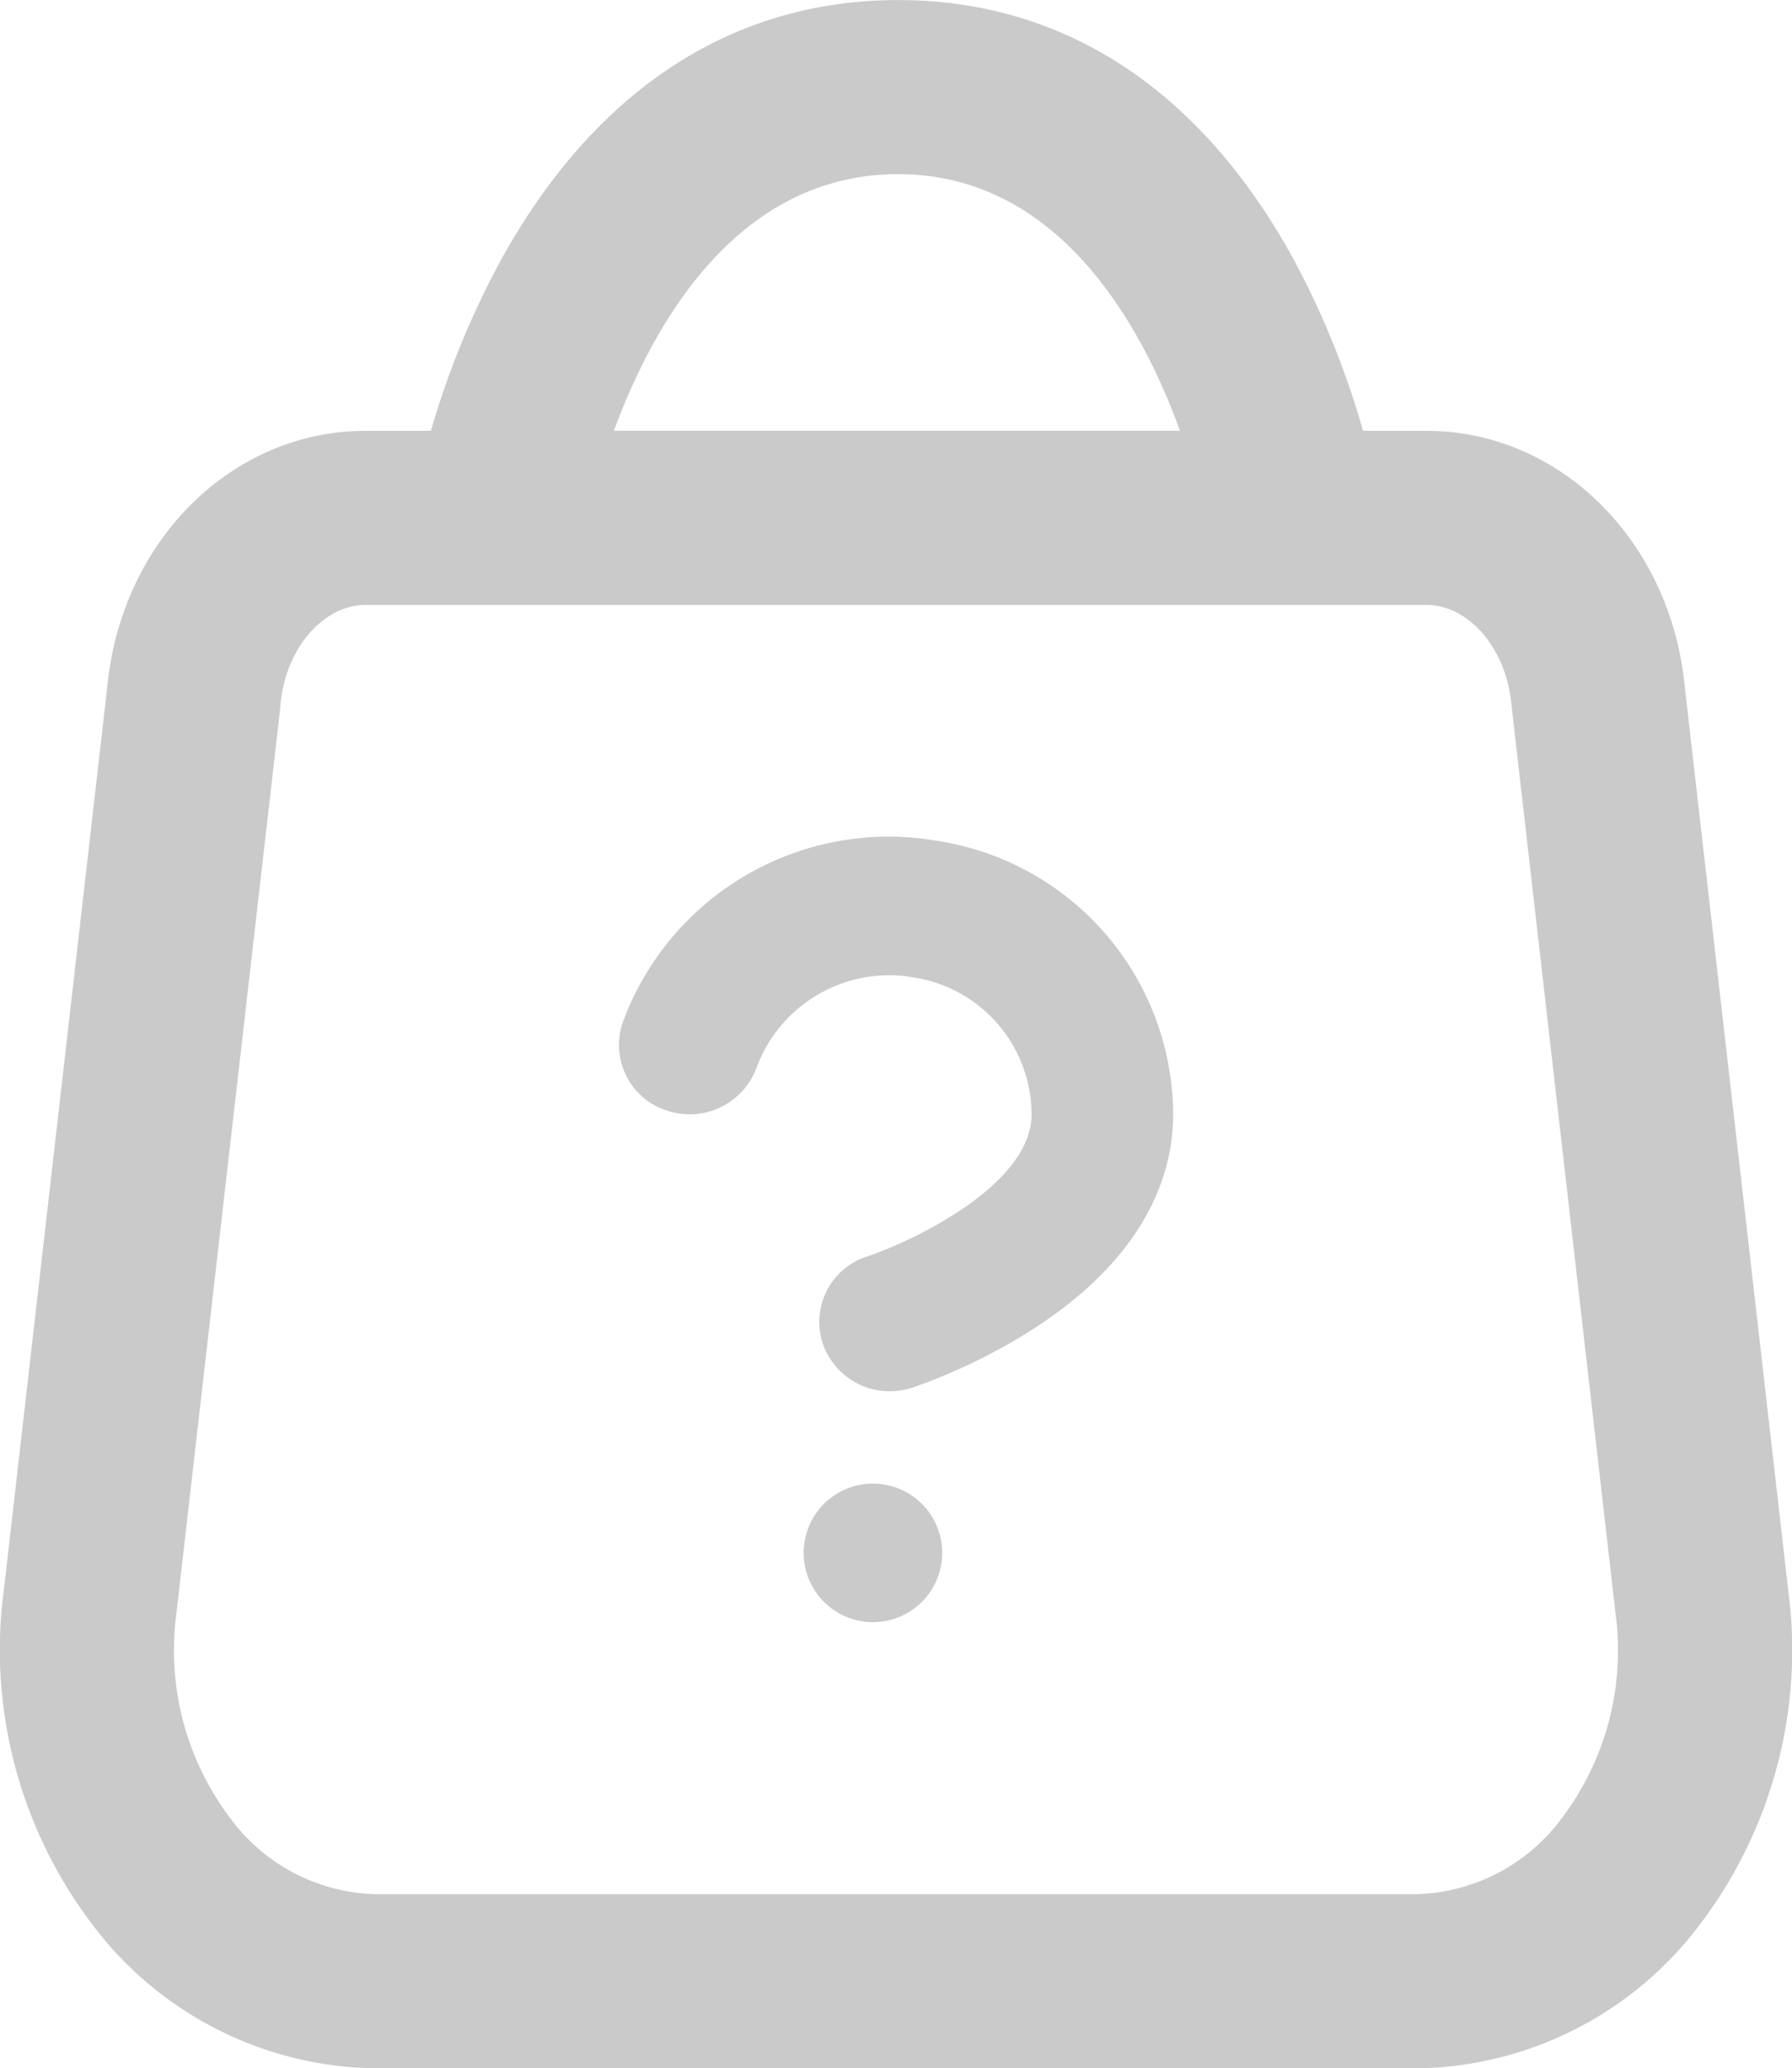<svg xmlns="http://www.w3.org/2000/svg" width="141.813" height="163.677" viewBox="0 0 141.813 163.677"><defs><style>.a{fill:#cacaca;}</style></defs><g transform="translate(-116.594 -190.044)"><path class="a" d="M-6953.781,4359.552a28.467,28.467,0,0,1-22.349-11.294,35.992,35.992,0,0,1-7.233-25.125l.024-.181,8.313-72.585c1.06-11.648,9.841-20.4,20.483-20.4h5.143a67.969,67.969,0,0,1,5.523-13.48c7.429-13.482,18.3-20.607,31.458-20.607s24.014,7.138,31.359,20.644a67.752,67.752,0,0,1,5.426,13.443h5c10.628,0,19.424,8.771,20.479,20.415l8.332,72.756a35.933,35.933,0,0,1-7.224,25.125,28.489,28.489,0,0,1-22.349,11.294Zm-7.526-107.883-.01.183-8.322,72.563a22.079,22.079,0,0,0,4.356,15.341,14.771,14.771,0,0,0,11.5,6.017h82.382a14.815,14.815,0,0,0,11.5-6.017,22.034,22.034,0,0,0,4.347-15.341l-8.332-72.746c-.391-4.444-3.346-7.922-6.755-7.922h-83.905C-6957.947,4243.747-6960.922,4247.225-6961.308,4251.669Zm71.188-21.707c-3.043-8.376-9.611-20.305-22.3-20.305-12.786,0-19.414,11.917-22.5,20.305Z" transform="translate(7100.094 -4005.831)"/><path class="a" d="M-6890.374,366.657a5.477,5.477,0,0,1,5.479-5.48,5.482,5.482,0,0,1,5.484,5.48,5.487,5.487,0,0,1-5.484,5.486A5.483,5.483,0,0,1-6890.374,366.657Zm1.52-16.541a5.445,5.445,0,0,1,3.541-6.93c3.356-1.115,12.974-5.575,12.974-11.238a11.006,11.006,0,0,0-9.312-10.826,11.2,11.2,0,0,0-12.462,7.165,5.642,5.642,0,0,1-7.146,3.351,5.451,5.451,0,0,1-3.421-6.988,22.412,22.412,0,0,1,24.929-14.329,22,22,0,0,1,18.617,21.634c0,4.453-1.894,11-10.9,16.876a45.777,45.777,0,0,1-9.737,4.751,5.756,5.756,0,0,1-1.771.285A5.593,5.593,0,0,1-6888.854,350.117Z" transform="translate(7070.568 -53.727)"/></g></svg>